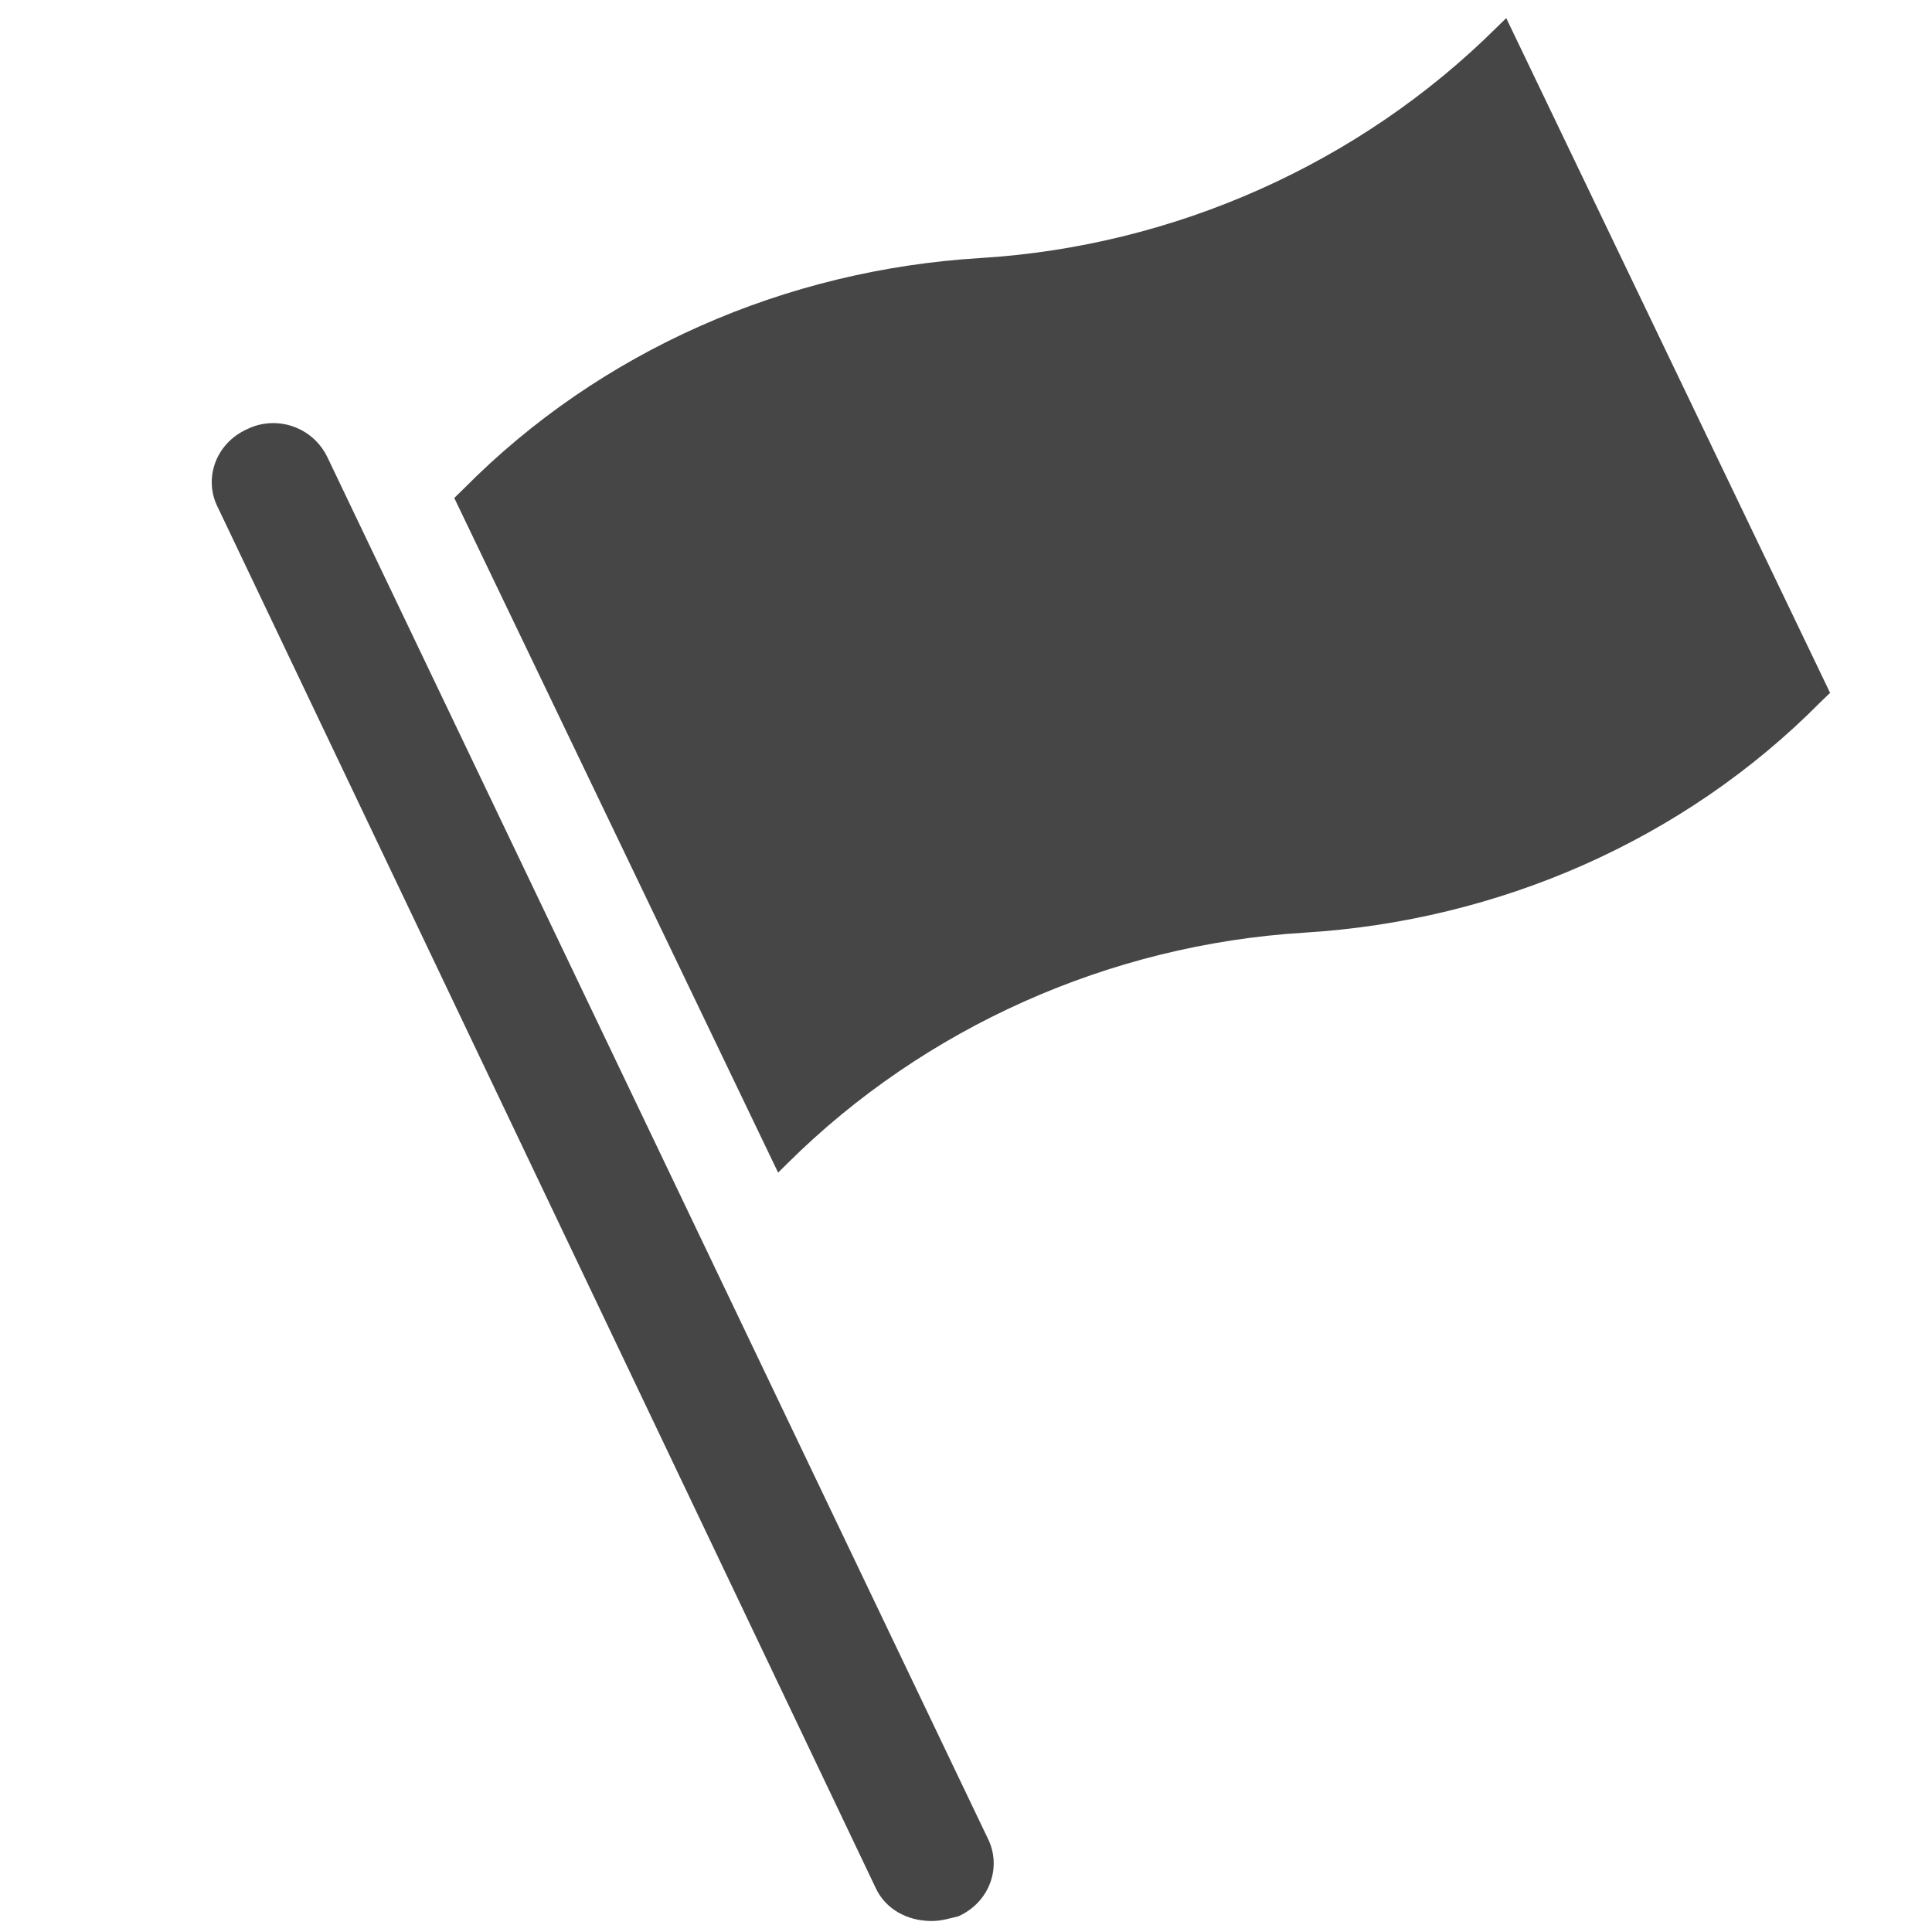 <svg width="16" height="16" viewBox="0 0 16 16" fill="none" xmlns="http://www.w3.org/2000/svg">
<path fill-rule="evenodd" clip-rule="evenodd" d="M12.393 0.229C11.264 1.35 9.731 2.039 8.118 2.137C6.505 2.235 4.972 2.904 3.843 4.045L3.762 4.124L6.444 9.711L6.524 9.632C7.654 8.511 9.186 7.823 10.8 7.724C12.413 7.626 13.945 6.957 15.075 5.816L15.156 5.738L12.474 0.15L12.393 0.229Z" fill="#464646"/>
<path fill-rule="evenodd" clip-rule="evenodd" d="M2.713 3.79C2.592 3.534 2.29 3.435 2.047 3.554C1.784 3.672 1.683 3.967 1.805 4.204L7.251 15.633C7.332 15.81 7.513 15.909 7.715 15.909C7.796 15.909 7.856 15.889 7.937 15.87C8.199 15.752 8.3 15.457 8.178 15.22L2.713 3.79Z" fill="#464646"/>
</svg>

